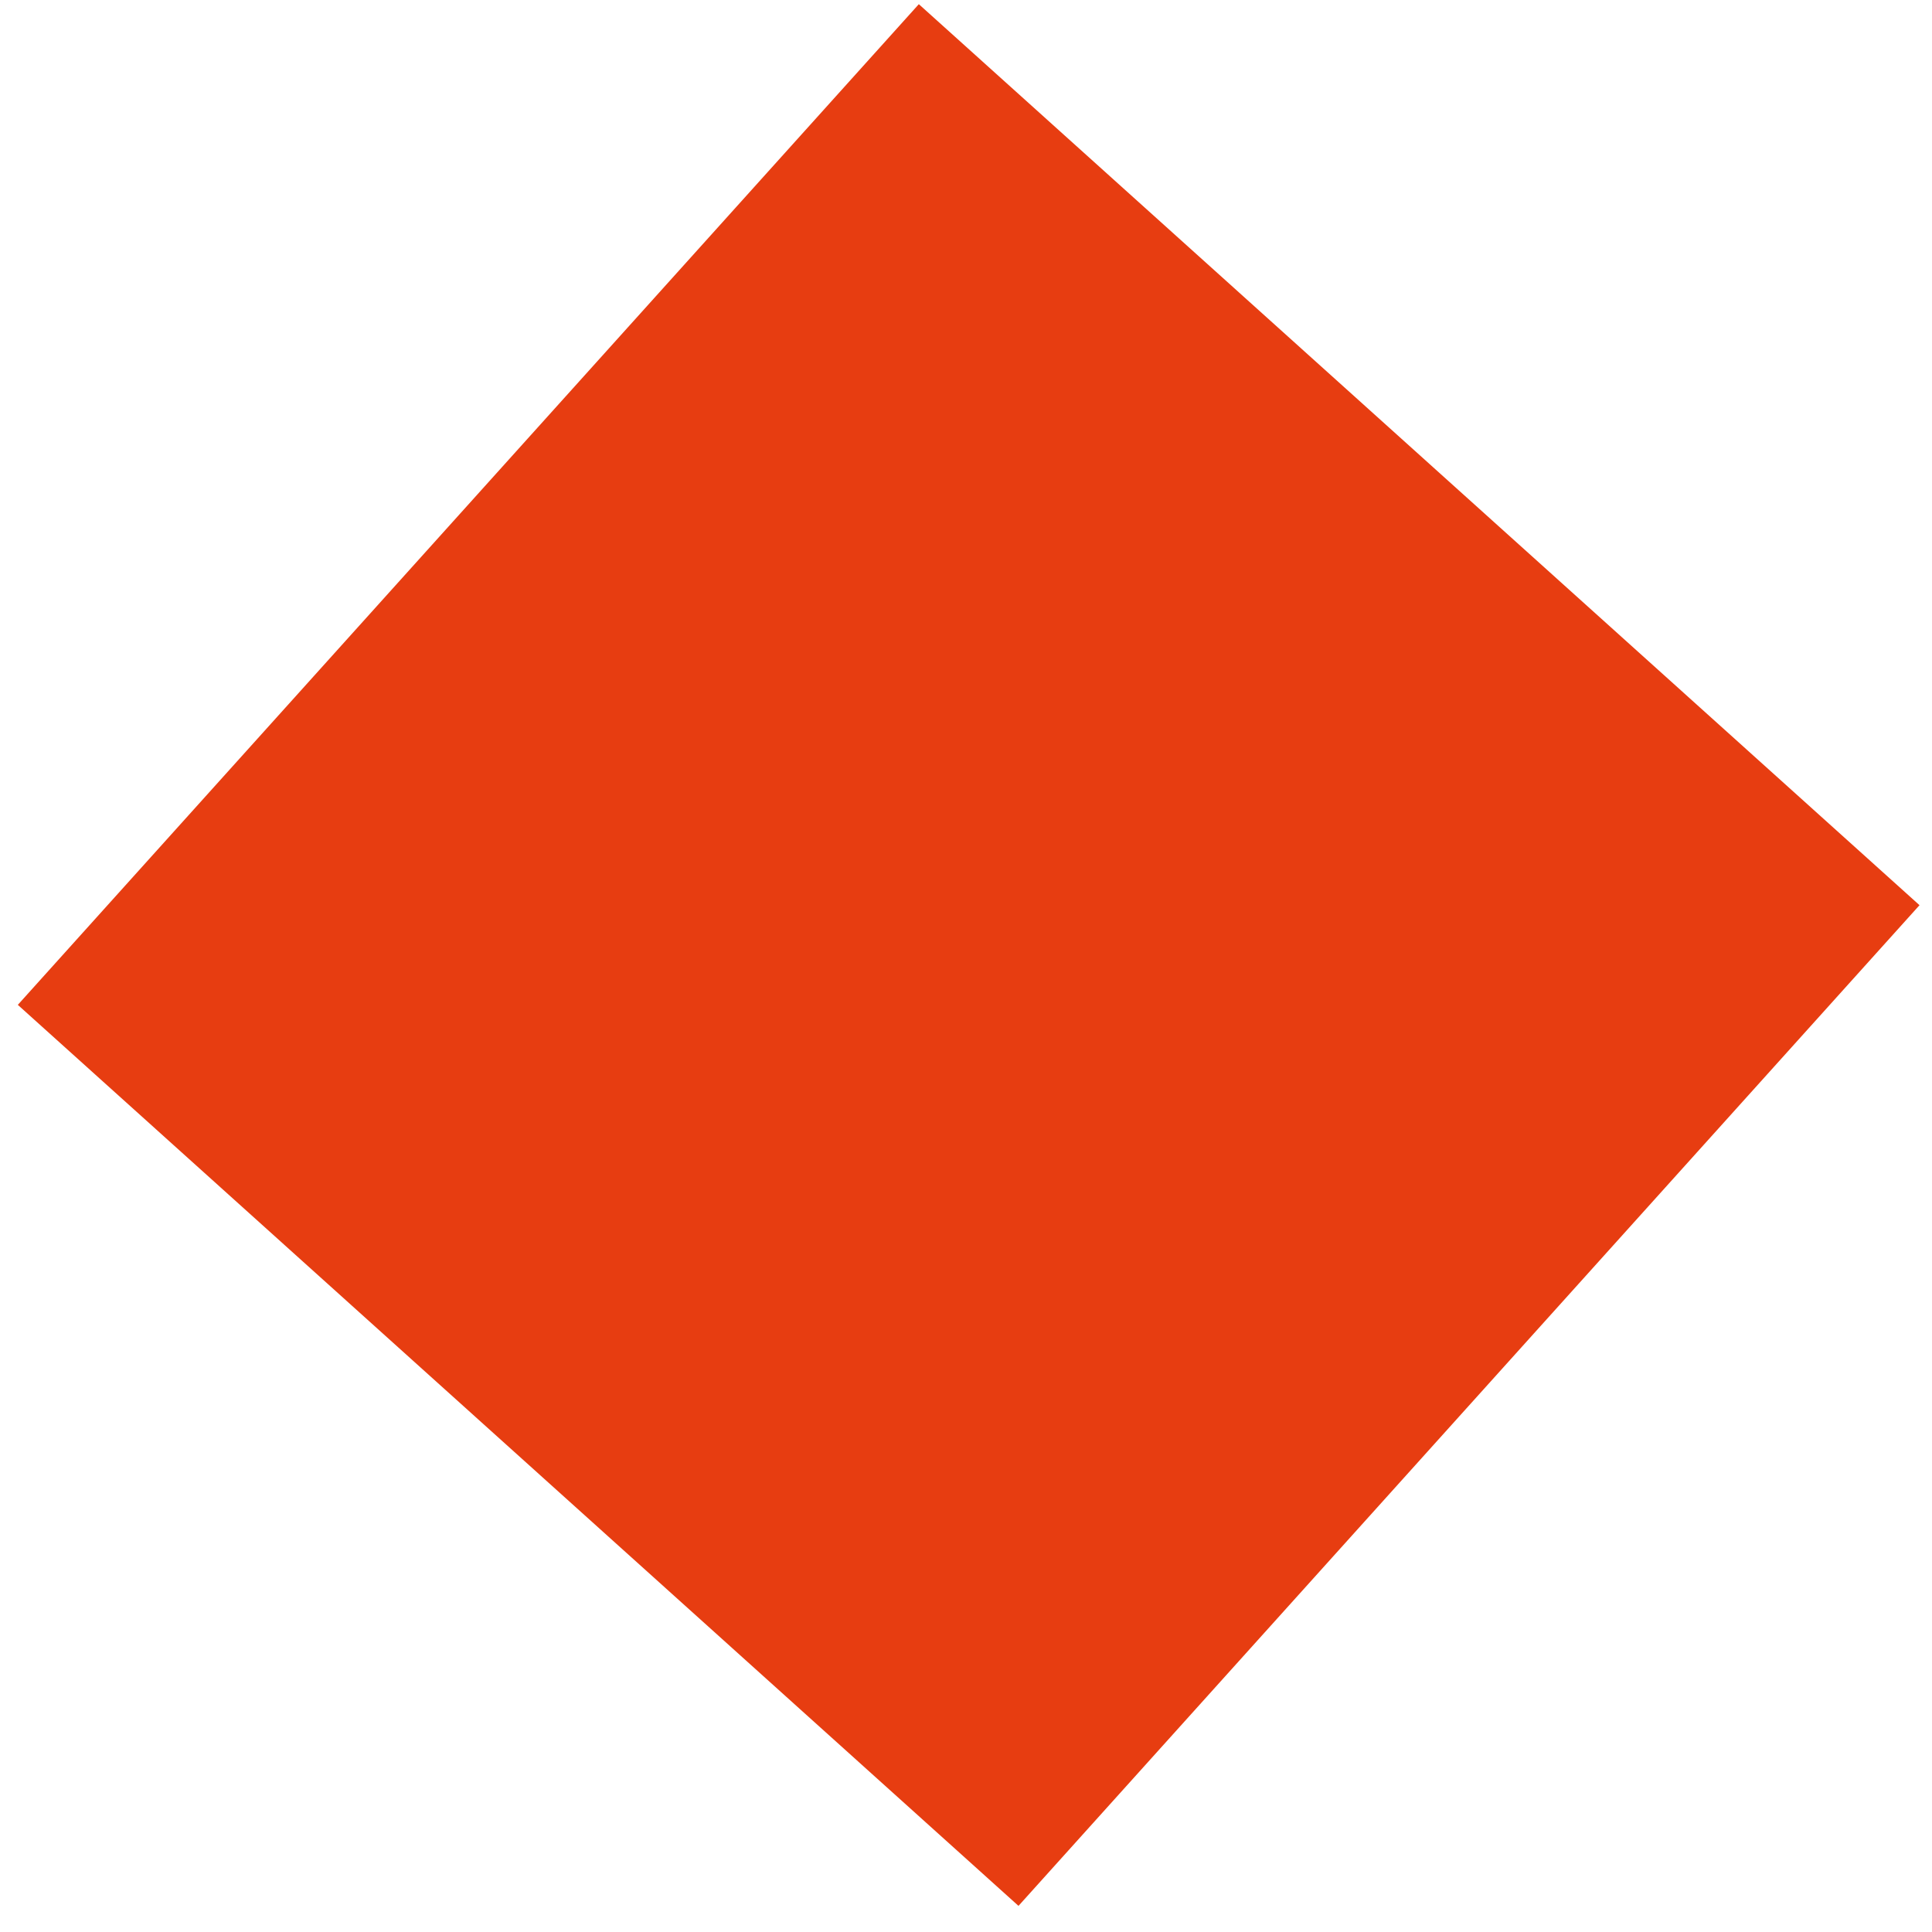 <?xml version="1.0" encoding="UTF-8"?>
<svg width="66px" height="66px" viewBox="0 0 66 66" version="1.1" xmlns="http://www.w3.org/2000/svg" xmlns:xlink="http://www.w3.org/1999/xlink">
    <title>Screen-4 Rectangle-3</title>
    <g id="Desktop" stroke="none" stroke-width="1" fill="none" fill-rule="evenodd">
        <g id="Desktop-Intersoft-Screen-4-Copy" transform="translate(-1244, -811)" fill="#E73D11">
            <g id="decore-screen-4" transform="translate(729, -386)">
                <rect id="Screen-4-Rectangle-3" transform="translate(548.091, 1229.625) rotate(42) translate(-548.091, -1229.625) " x="525.091" y="1206.625" width="46" height="46"></rect>
            </g>
        </g>
    </g>
</svg>